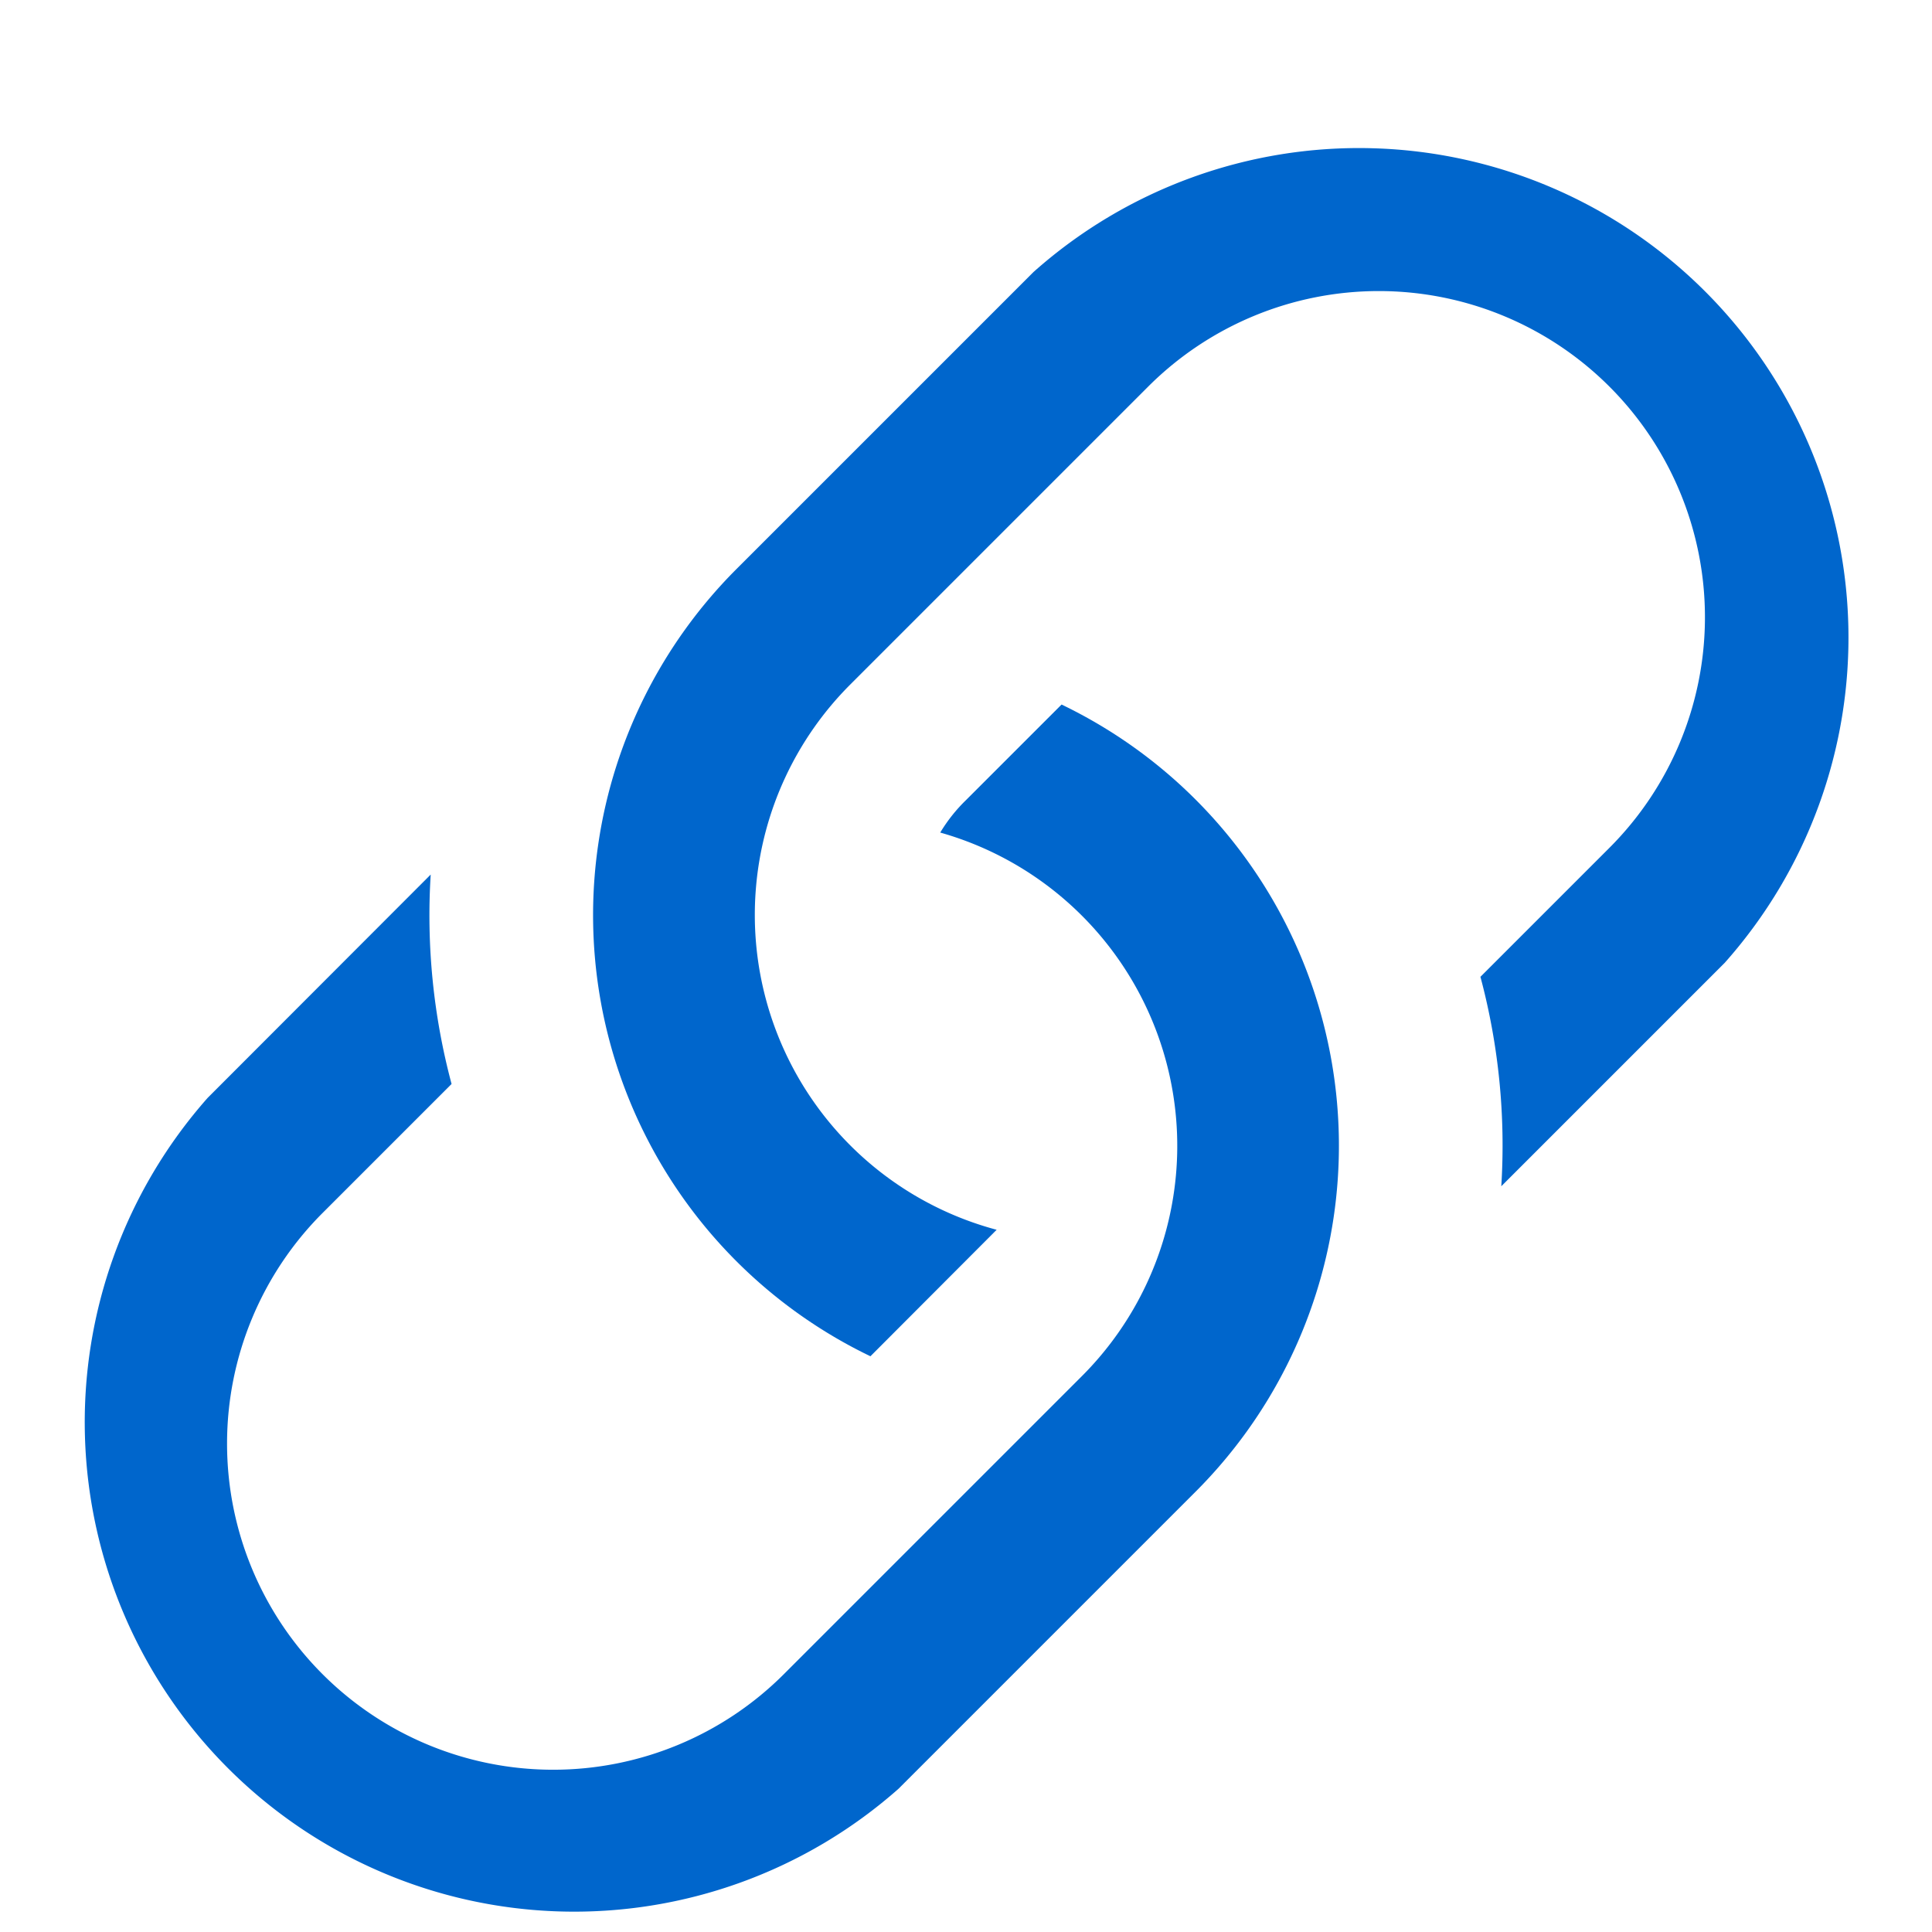 <svg id="Layer_1" data-name="Layer 1" xmlns="http://www.w3.org/2000/svg" viewBox="0 0 75 75"><defs><style>.cls-1{fill:#06c;}</style></defs><path class="cls-1" d="M16.73,33.94,8.06,42.62A19,19,0,0,0,34.88,69.44h0L46.44,57.88a19,19,0,0,0-5.23-30.53L37.5,31.06a6.22,6.22,0,0,0-1,1.26A12.64,12.64,0,0,1,42,53.42L30.42,65A12.65,12.65,0,0,1,12.53,47.08l5-5a25.35,25.35,0,0,1-.81-8.13Z"/><path class="cls-1" d="M28.56,22.12a19,19,0,0,0,5.23,30.53l4.9-4.91A12.65,12.65,0,0,1,33,26.58L44.58,15A12.65,12.65,0,0,1,62.47,32.92h0l-5,5a25.35,25.35,0,0,1,.81,8.13l8.67-8.67A19,19,0,0,0,40.12,10.56Z"/></svg>
